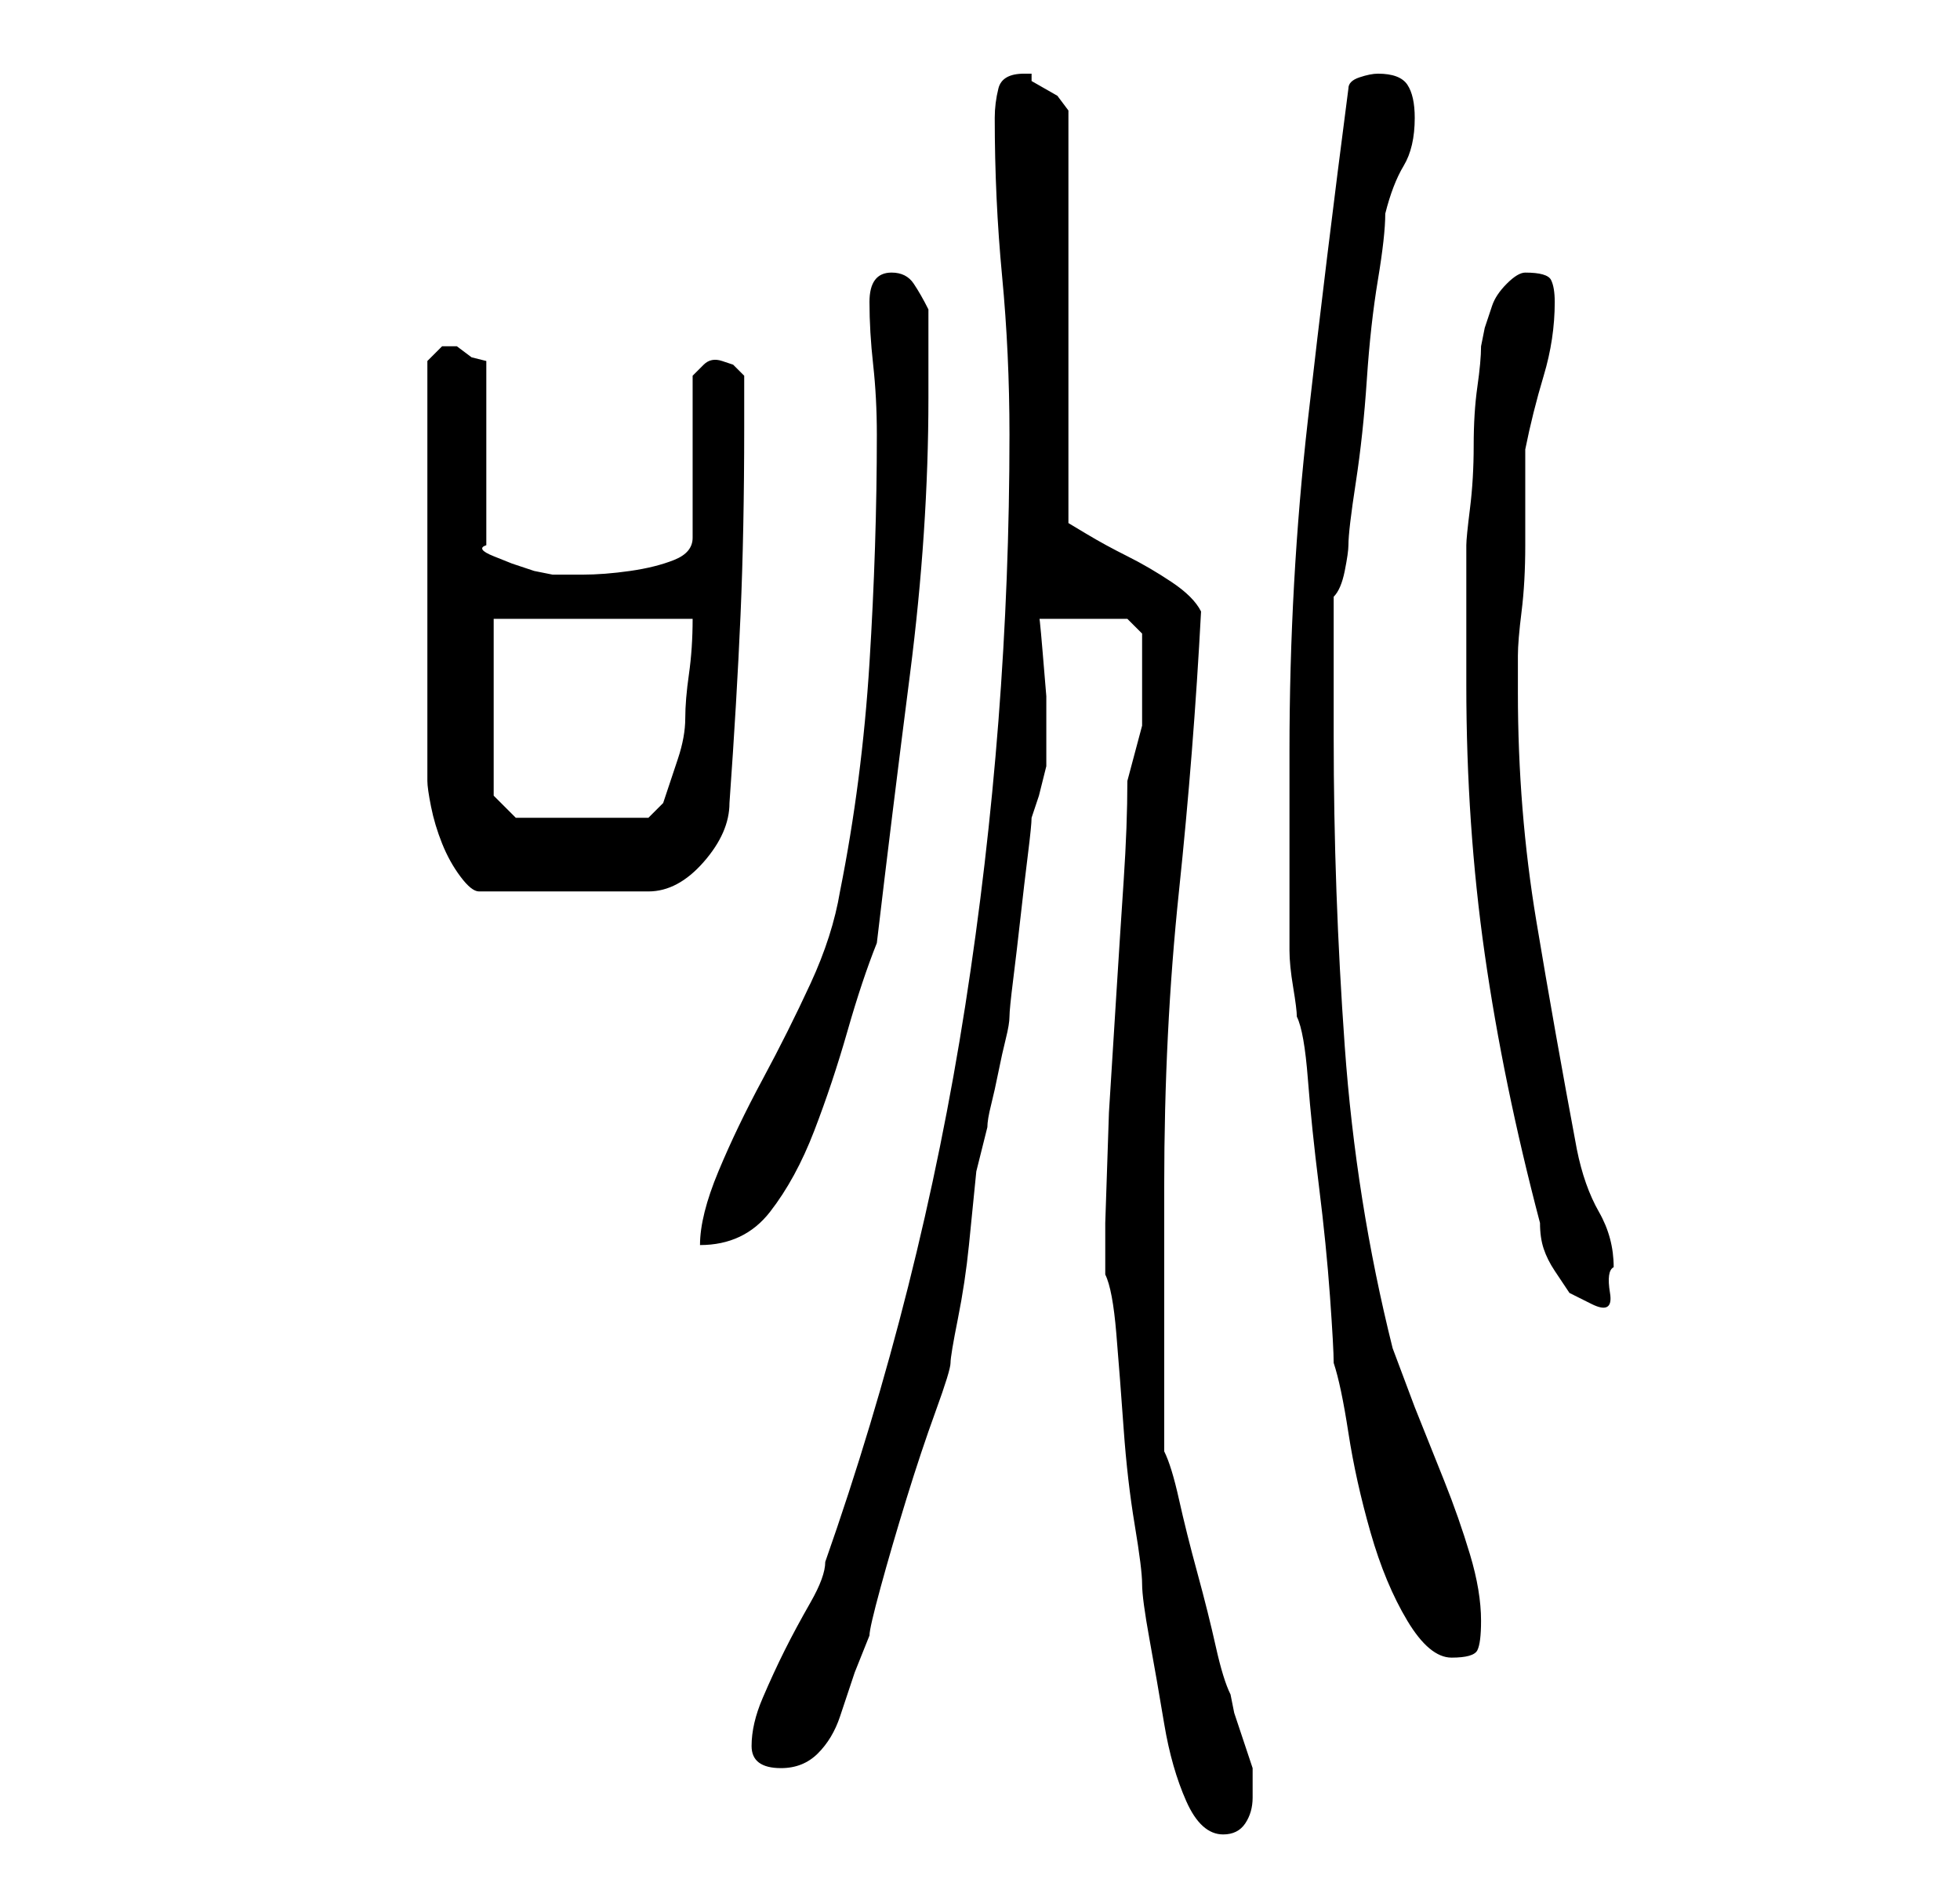 <?xml version="1.0" standalone="no"?>
<!DOCTYPE svg PUBLIC "-//W3C//DTD SVG 1.1//EN" "http://www.w3.org/Graphics/SVG/1.1/DTD/svg11.dtd" >
<svg xmlns="http://www.w3.org/2000/svg" xmlns:xlink="http://www.w3.org/1999/xlink" version="1.1" viewBox="-10 0 266 256">
   <path fill="currentColor"
d="M140 166v4v3q1 2 1.5 8t1 13t1.5 13t1 8t1 7.5t2 11.5t3 10.5t5 4.5q2 0 3 -1.5t1 -3.5v-4l-0.5 -1.5l-1 -3l-1 -3t-0.5 -2.5q-1 -2 -2 -6.5t-2.5 -10t-2.5 -10t-2 -6.5v-36q0 -21 2 -40t3 -38q-1 -2 -4 -4t-6 -3.5t-5.5 -3l-2.5 -1.5v-56l-1.5 -2t-3.5 -2v-1h-1
q-3 0 -3.5 2t-0.5 4q0 11 1 21.5t1 21.5q0 39 -6 77.5t-19 75.5q0 2 -2 5.5t-3.5 6.5t-3 6.5t-1.5 6.5t4 3q3 0 5 -2t3 -5l2 -6t2 -5q0 -1 1.5 -6.5t3.5 -12t4 -12t2 -6.5t1 -6t1.5 -10l1 -10t1.5 -6q0 -1 0.5 -3t1 -4.5t1 -4.5t0.5 -3t0.5 -5t1 -8.5t1 -8.5t0.5 -5l1 -3
t1 -4v-4v-5.5t-0.5 -6t-0.5 -4.5h12l2 2v2v3v7.5t-2 7.5q0 6 -0.5 13.5t-1 15.5l-1 16t-0.5 15zM165 129q0 2 0.5 5t0.5 4q1 2 1.5 8.5t1.5 14.5t1.5 15t0.5 9q1 3 2 9.5t3 13.5t5 12t6 5t3.5 -1t0.5 -4q0 -4 -1.5 -9t-3.5 -10l-4 -10t-3 -8q-5 -20 -6.5 -41t-1.5 -42v-19
q1 -1 1.5 -3.5t0.5 -3.5q0 -2 1 -8.5t1.5 -14t1.5 -13.5t1 -9q1 -4 2.5 -6.5t1.5 -6.5q0 -3 -1 -4.5t-4 -1.5q-1 0 -2.5 0.5t-1.5 1.5q-3 23 -5.5 45t-2.5 45v5v9v8v5zM189 93q0 19 2.5 36.5t7.5 36.5q0 2 0.5 3.5t1.5 3l2 3t3 1.5t2.5 -1.5t0.5 -3.5q0 -4 -2 -7.5t-3 -8.5
q-3 -16 -5.5 -31t-2.5 -31v-3v-2q0 -2 0.5 -6t0.5 -9v-8.5v-4.5q1 -5 2.5 -10t1.5 -10q0 -2 -0.5 -3t-3.5 -1q-1 0 -2.5 1.5t-2 3l-1 3t-0.5 2.5q0 2 -0.5 5.5t-0.5 8t-0.5 8.5t-0.5 5v3v5v6v5zM109 59q0 15 -1 31t-4 31q-1 6 -4 12.5t-6.5 13t-6 12.5t-2.5 10q6 0 9.5 -4.5
t6 -11t4.5 -13.5t4 -12q2 -17 4.5 -36.5t2.5 -37.5v-12q-1 -2 -2 -3.5t-3 -1.5q-3 0 -3 4t0.5 8.5t0.5 9.5zM51 47h-1l-1.5 1.5l-0.5 0.5v57q0 1 0.5 3.5t1.5 5t2.5 4.5t2.5 2h23q4 0 7.5 -4t3.5 -8q1 -14 1.5 -25.5t0.5 -25.5v-3.5v-3.5l-1.5 -1.5t-1.5 -0.5t-2.5 0.5
t-1.5 1.5v22q0 2 -2.5 3t-6 1.5t-6.5 0.5h-4t-2.5 -0.5l-3 -1t-2.5 -1t-1 -1.5v-25l-2 -0.5t-2 -1.5h-1zM57 108v-24h27q0 4 -0.5 7.5t-0.5 6t-1 5.5l-2 6l-1.5 1.5l-0.5 0.5h-18z" />
</svg>

